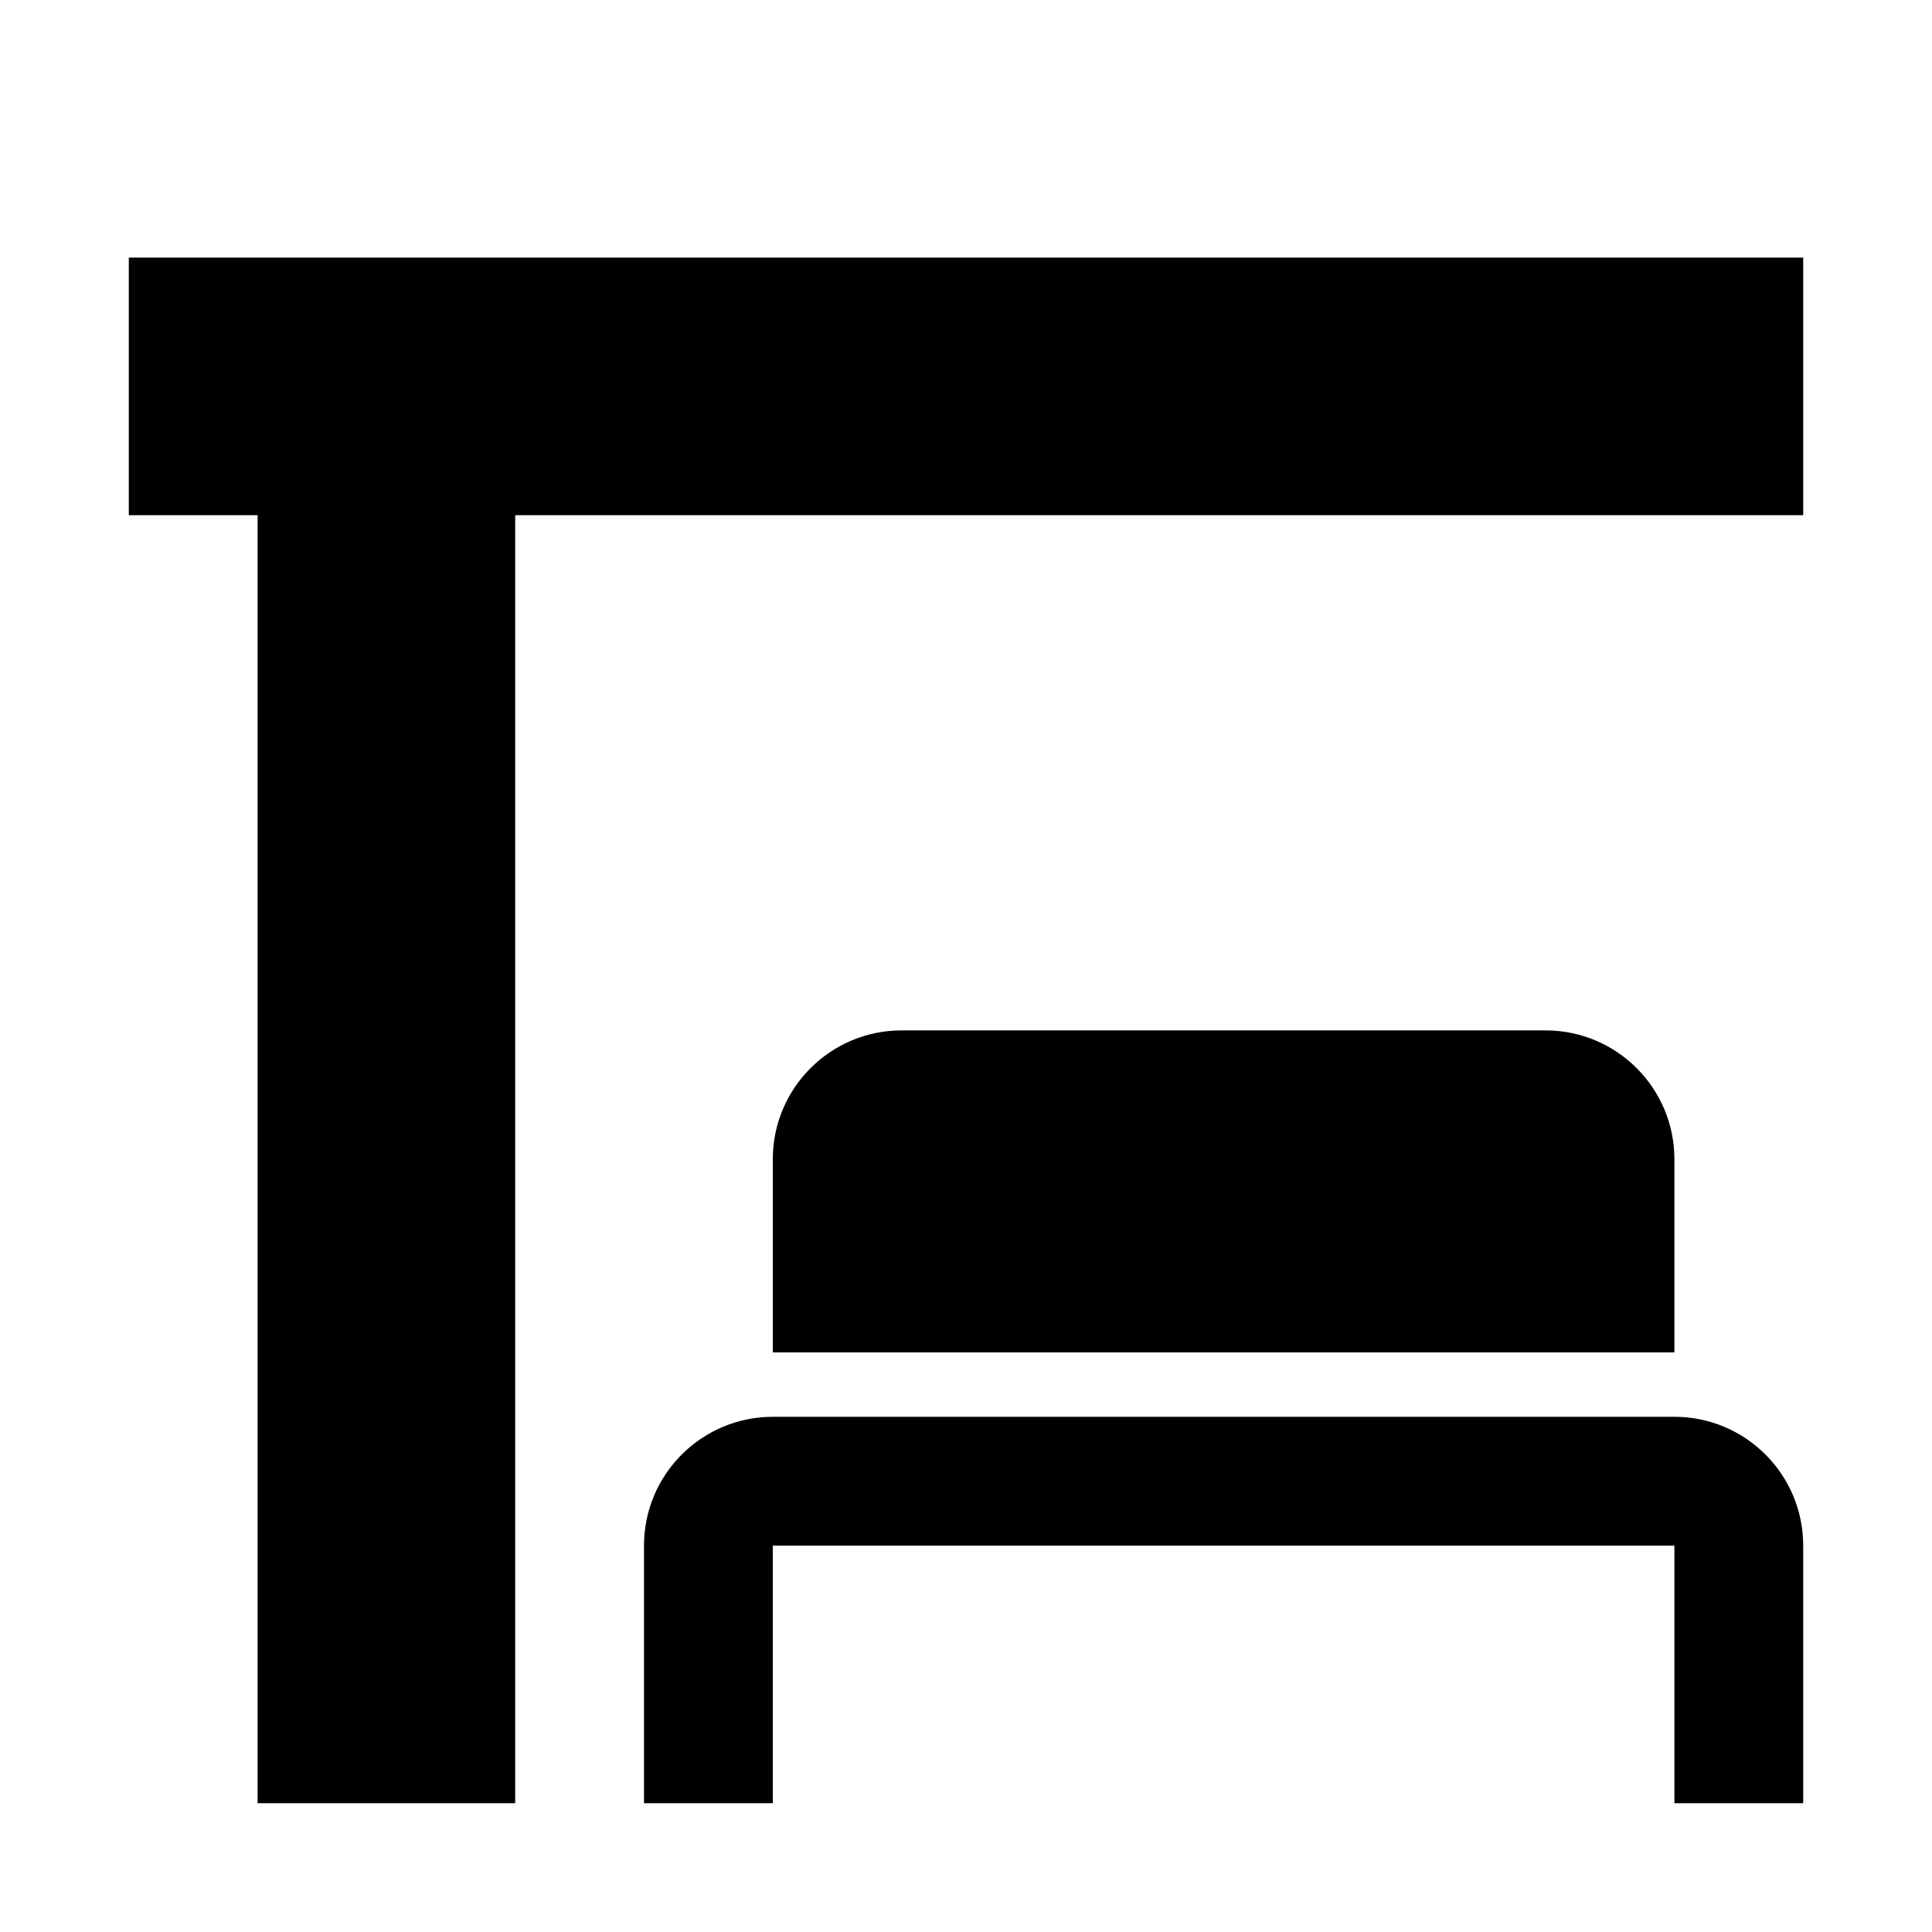 <?xml version="1.0" encoding="UTF-8"?>
<svg width="15px" height="15px" viewBox="0 0 15 15" version="1.1" xmlns="http://www.w3.org/2000/svg" xmlns:xlink="http://www.w3.org/1999/xlink">
    <path d="M4,4 L4,14 L2,14 L2,4 L1,4 L1,2 L14,2 L14,4 L4,4 Z M5,12 C5,11.448 5.448,11 6,11 L13,11 C13.552,11 14,11.448 14,12 L14,14 L13,14 L13,12 L6,12 L6,14 L5,14 L5,12 Z M7,8 L12,8 C12.552,8 13,8.448 13,9 L13,10.5 L6,10.5 L6,9 C6,8.448 6.448,8 7,8 Z"></path>
</svg>
